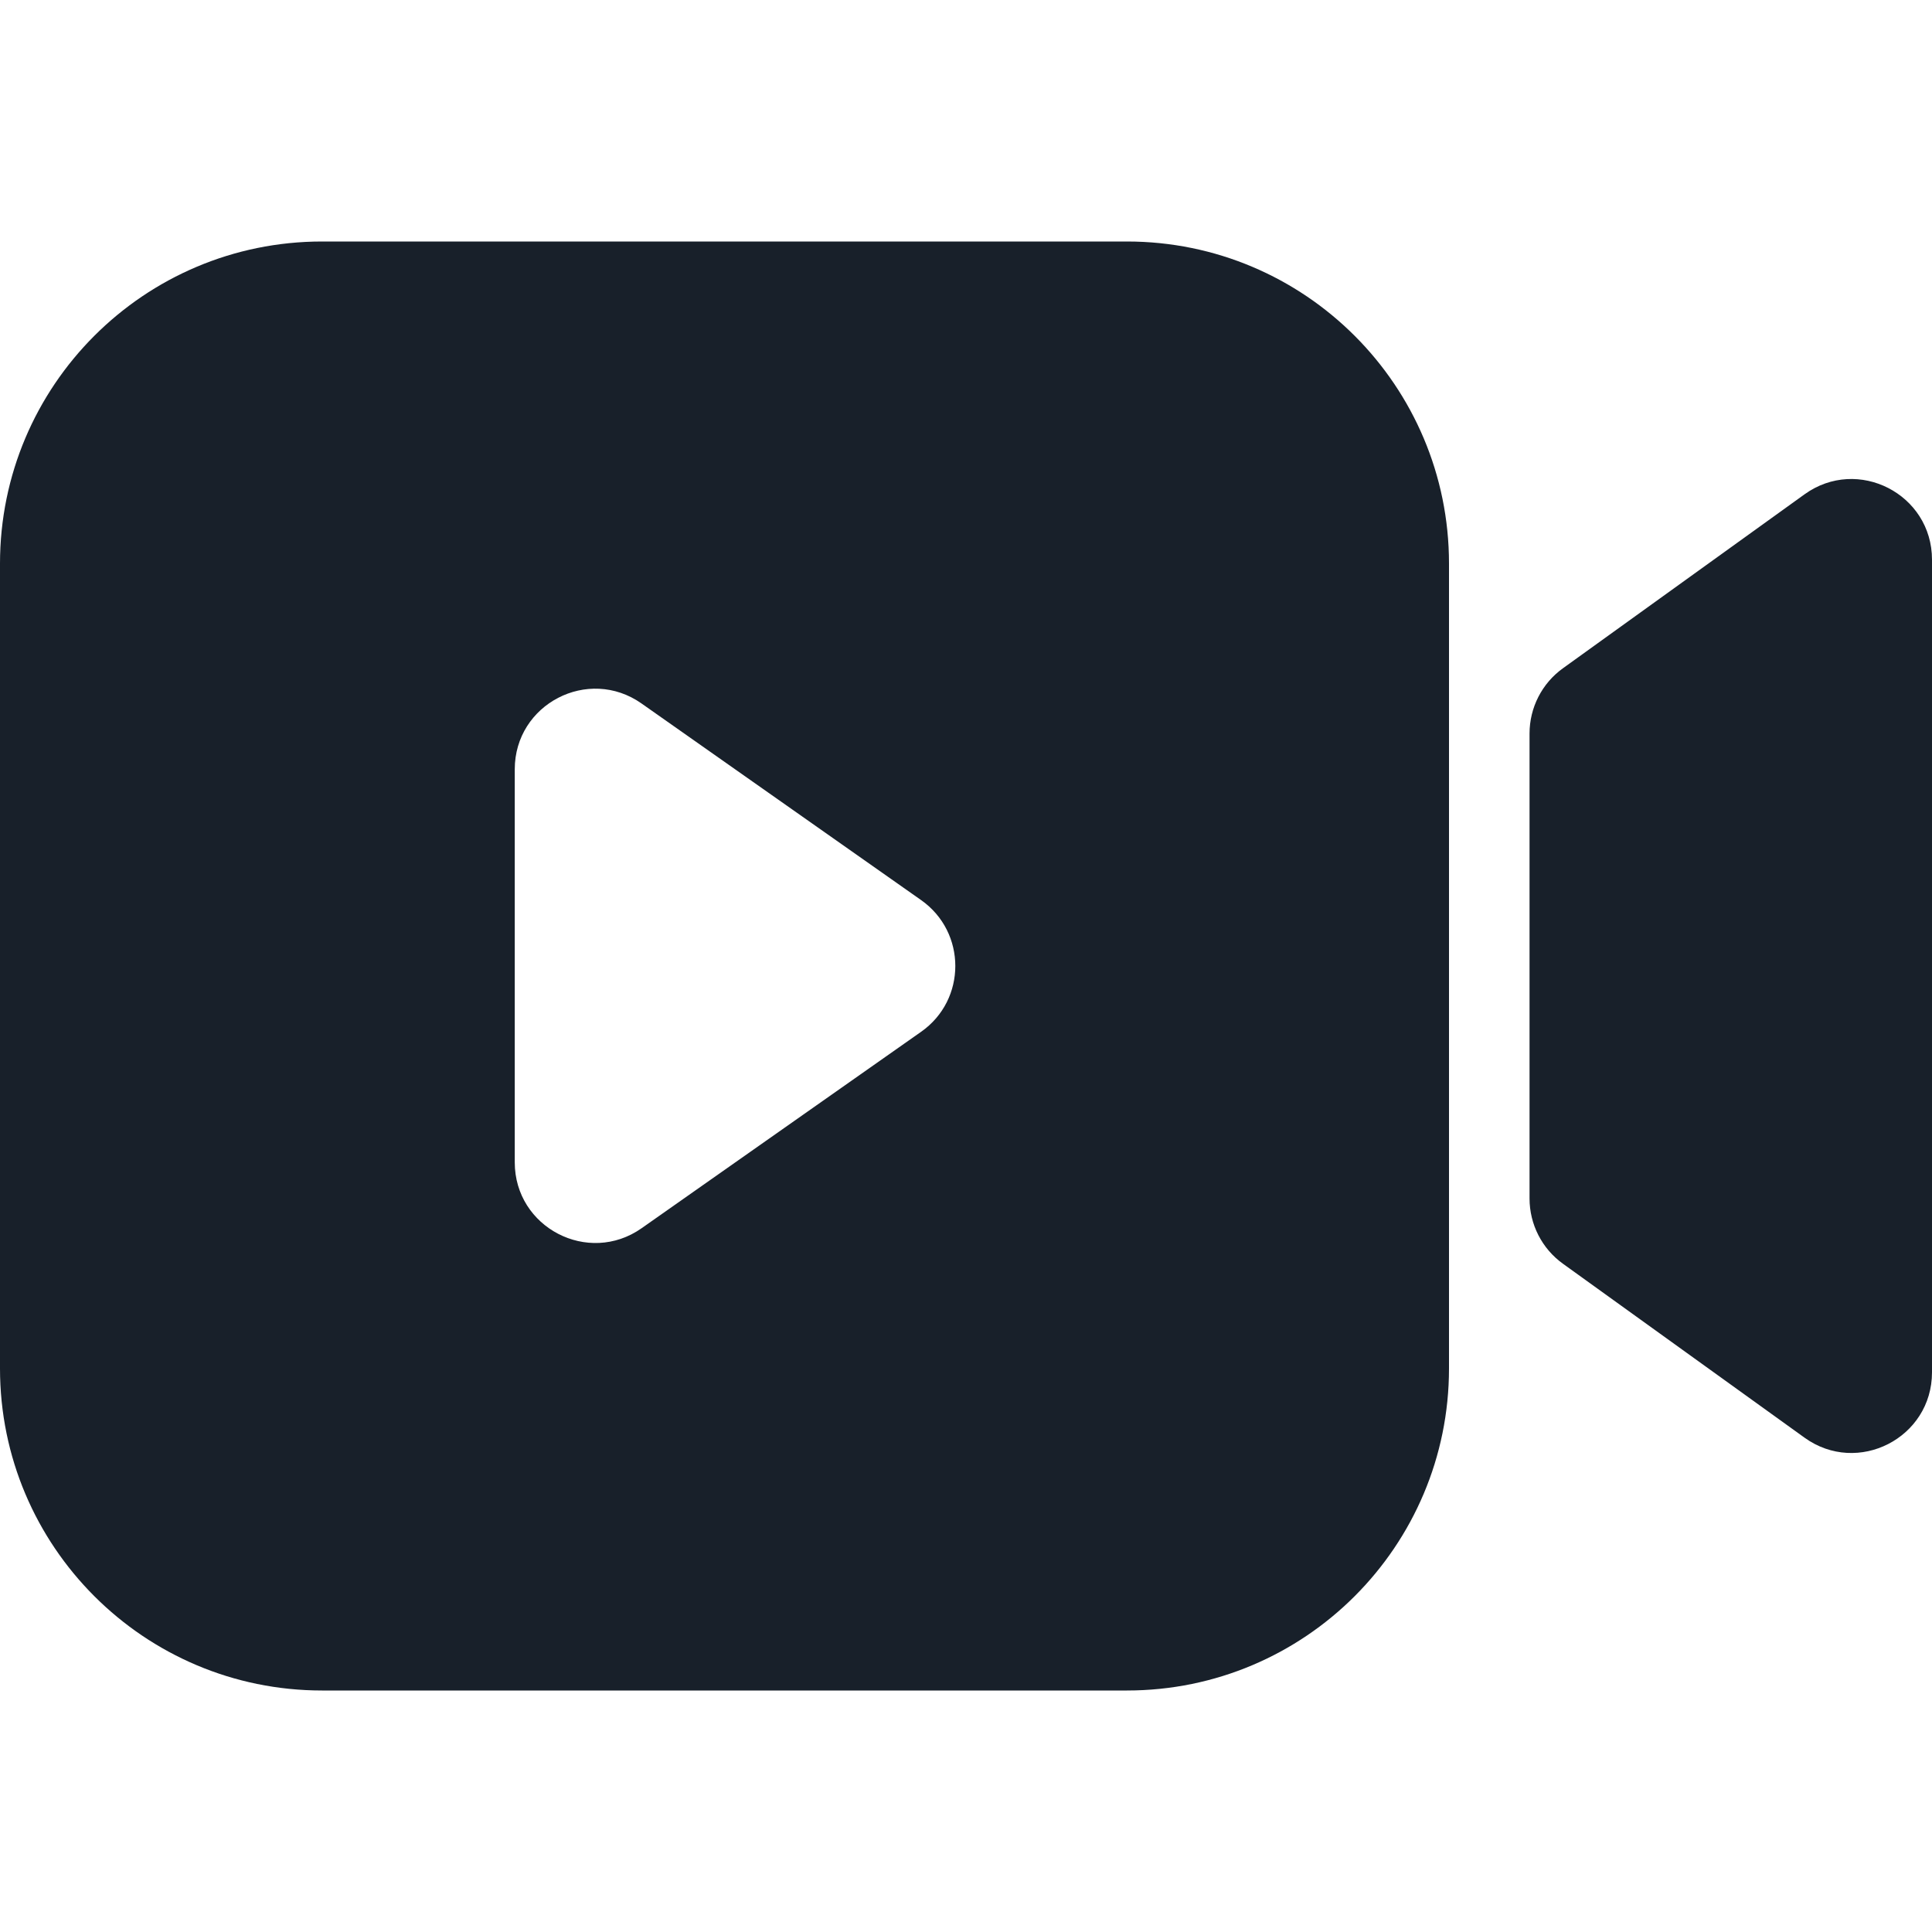 <svg width="16" height="16" viewBox="0 0 16 16" fill="none" xmlns="http://www.w3.org/2000/svg">
<path fill-rule="evenodd" clip-rule="evenodd" d="M2.667 2C1.194 2 0 3.194 0 4.667V11.333C0 12.806 1.194 14 2.667 14H9.333C10.806 14 12 12.806 12 11.333V4.667C12 3.194 10.806 2 9.333 2H2.667ZM5.313 5.826L7.628 7.454C8.006 7.72 8.006 8.28 7.628 8.545L5.313 10.172C4.871 10.482 4.263 10.166 4.263 9.626L4.263 6.371C4.263 5.831 4.871 5.515 5.313 5.826Z" fill="#18202A"/>
<path d="M12.944 5.534C12.77 5.659 12.667 5.86 12.667 6.075V9.925C12.667 10.14 12.77 10.341 12.944 10.466L14.944 11.906C15.385 12.224 16 11.909 16 11.365V4.635C16 4.091 15.385 3.776 14.944 4.094L12.944 5.534Z" fill="#18202A"/>
</svg>

